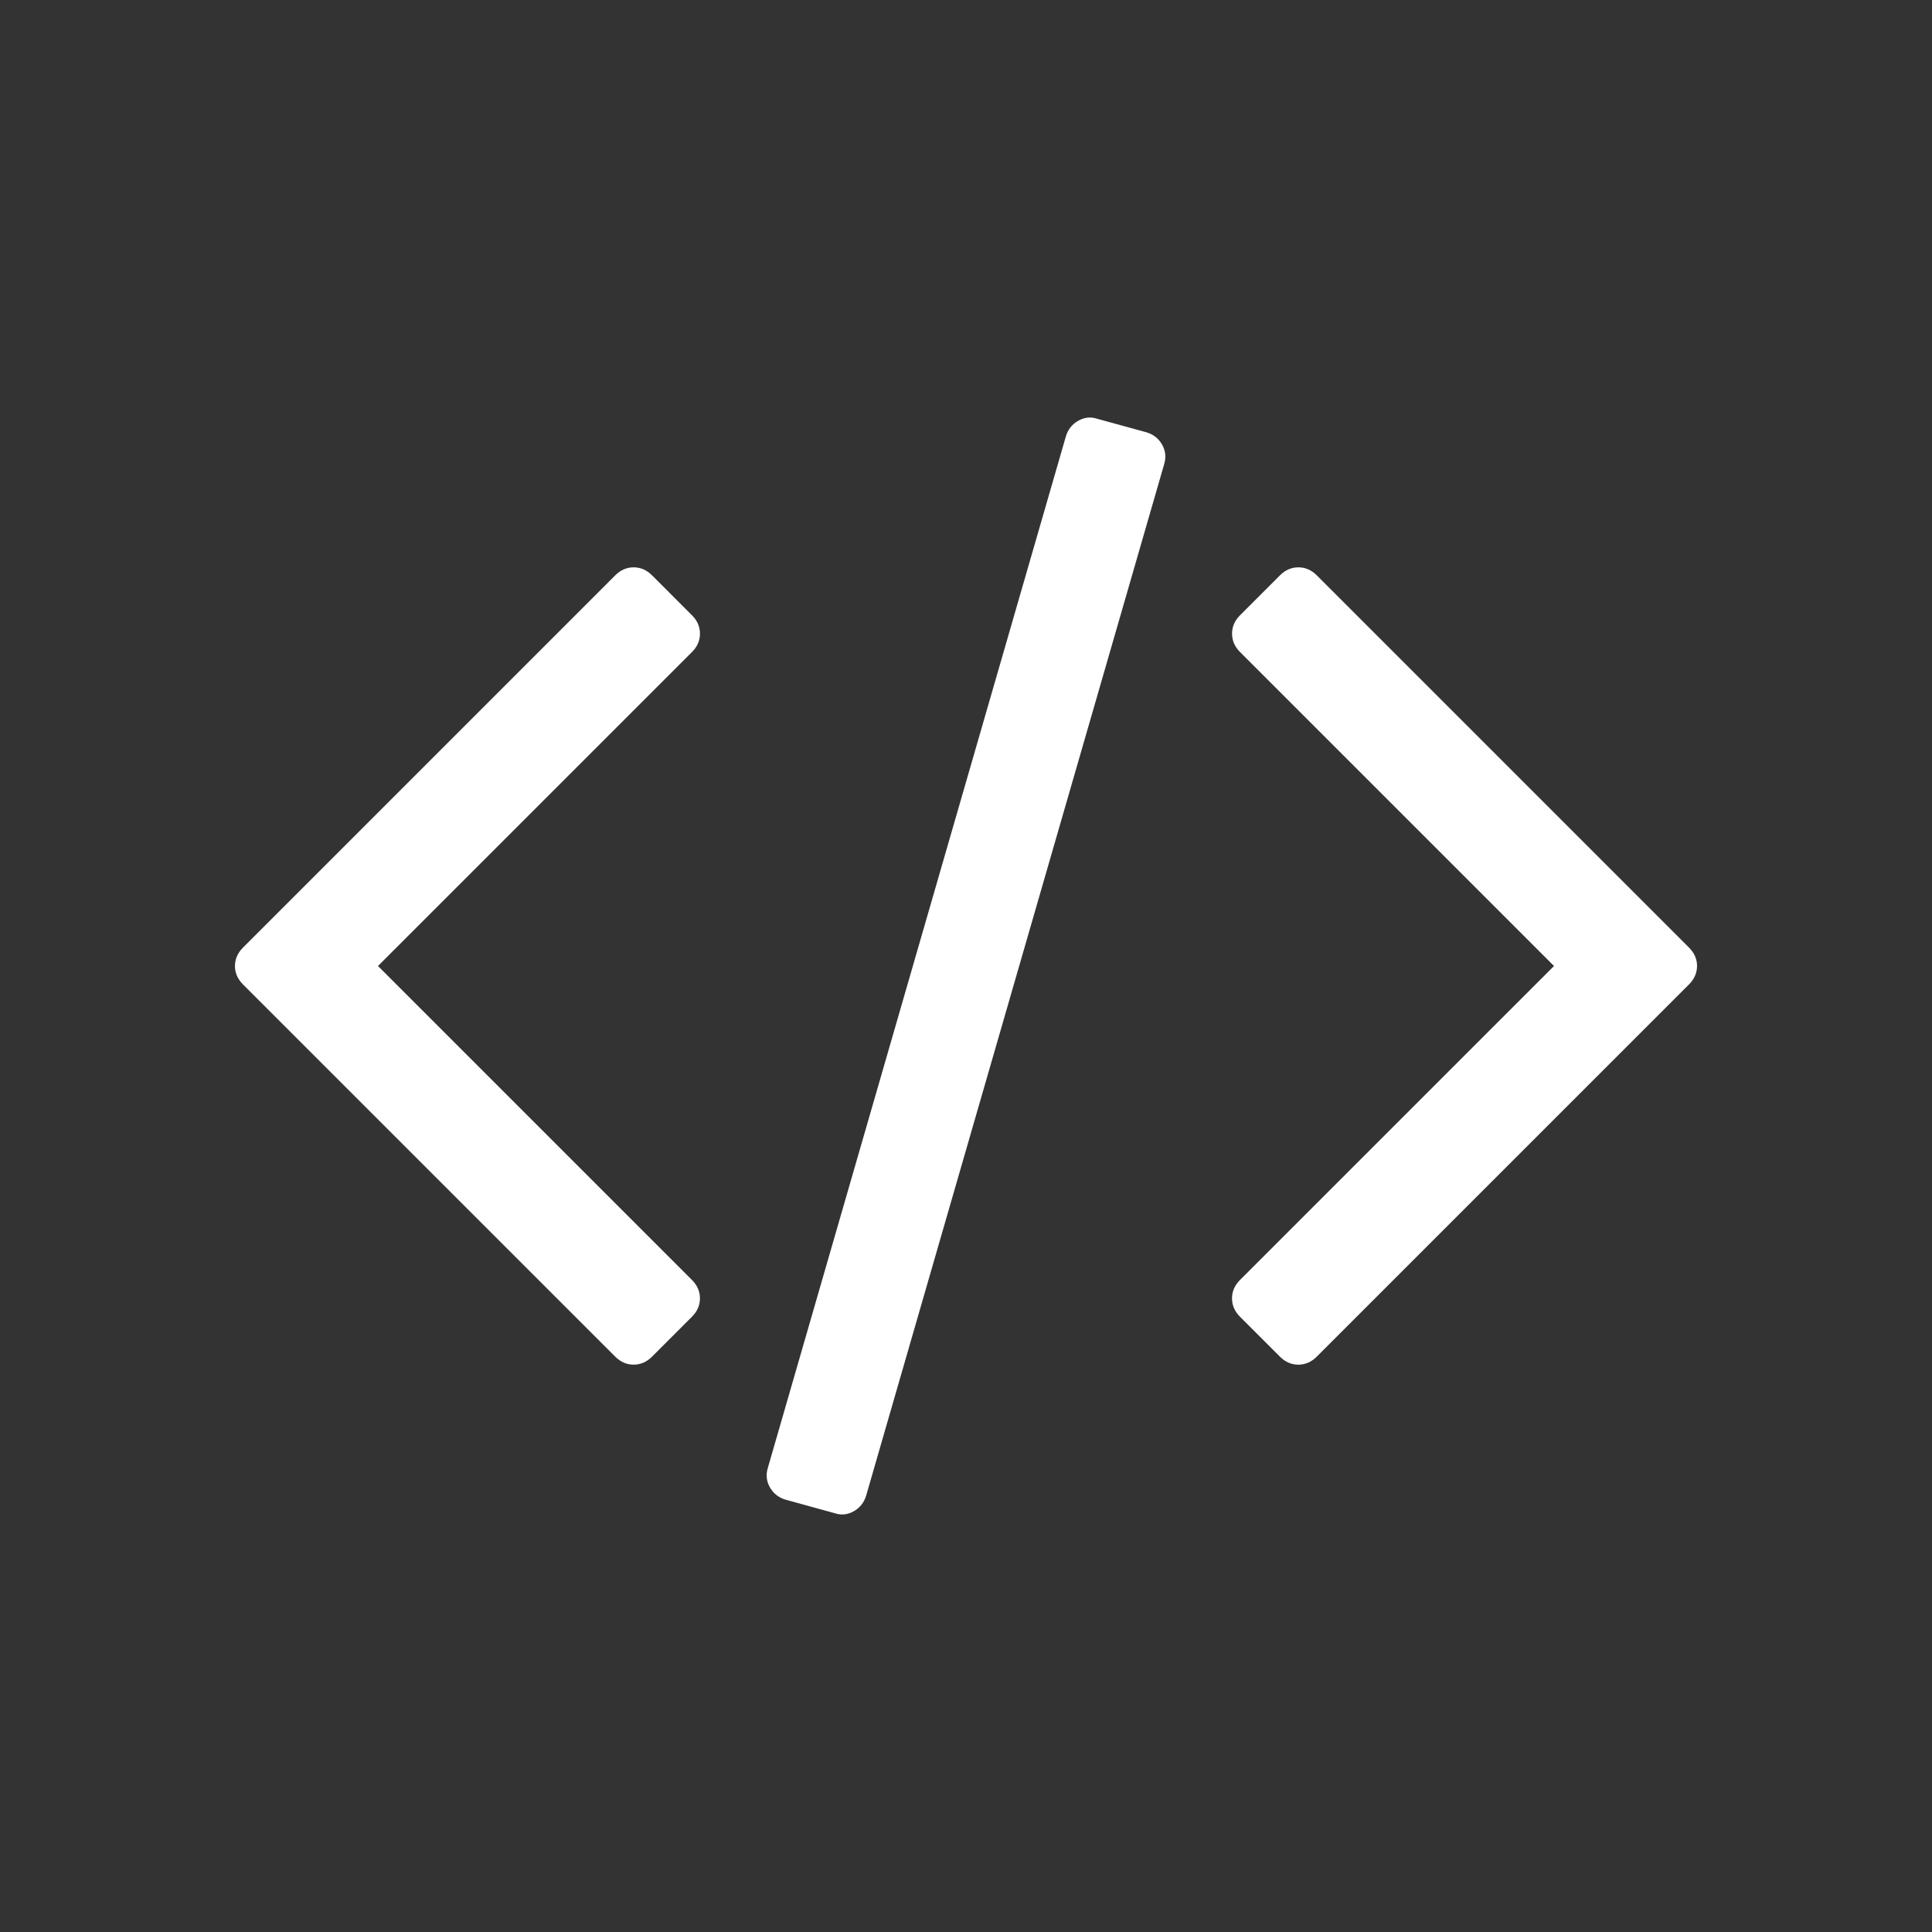 <?xml version="1.0" encoding="utf-8"?>
<!-- Generator: Adobe Illustrator 16.0.3, SVG Export Plug-In . SVG Version: 6.00 Build 0)  -->
<!DOCTYPE svg PUBLIC "-//W3C//DTD SVG 1.1//EN" "http://www.w3.org/Graphics/SVG/1.1/DTD/svg11.dtd">
<svg version="1.1" id="Layer_1" xmlns="http://www.w3.org/2000/svg" xmlns:xlink="http://www.w3.org/1999/xlink" x="0px" y="0px"
	 width="120px" height="120px" viewBox="0 0 120 120" enable-background="new 0 0 120 120" xml:space="preserve">
<rect x="0" y="0" width="120" height="120" fill="#333333" stroke="none"/>
<path fill="#FFFFFF" d="M42.978,81.785l-2.48,2.48c-0.332,0.33-0.712,0.496-1.142,0.496c-0.431,0-0.811-0.166-1.142-0.496
	L15.091,61.143c-0.33-0.332-0.497-0.712-0.497-1.142c0-0.429,0.167-0.811,0.497-1.142l23.124-23.125
	c0.332-0.331,0.711-0.496,1.142-0.496s0.811,0.166,1.142,0.496l2.48,2.481c0.332,0.331,0.497,0.71,0.497,1.142
	c0,0.43-0.165,0.811-0.497,1.142L23.477,60l19.501,19.501c0.332,0.332,0.497,0.711,0.497,1.141
	C43.475,81.074,43.31,81.453,42.978,81.785z M72.307,28.836L53.797,92.9c-0.132,0.43-0.389,0.752-0.769,0.967
	s-0.769,0.256-1.166,0.125l-3.076-0.846c-0.431-0.131-0.754-0.389-0.968-0.768c-0.215-0.381-0.256-0.787-0.123-1.215L66.205,27.1
	c0.13-0.43,0.387-0.753,0.769-0.967c0.379-0.215,0.77-0.256,1.166-0.124l3.074,0.843c0.433,0.133,0.754,0.389,0.969,0.769
	C72.396,28.001,72.438,28.407,72.307,28.836z M104.908,61.143L81.784,84.266c-0.332,0.33-0.711,0.496-1.142,0.496
	s-0.811-0.166-1.142-0.496l-2.482-2.48c-0.33-0.332-0.495-0.711-0.495-1.143c0-0.43,0.165-0.809,0.495-1.141L96.522,60
	L77.021,40.499c-0.331-0.331-0.496-0.711-0.496-1.142s0.165-0.81,0.496-1.142l2.481-2.481c0.331-0.331,0.712-0.496,1.142-0.496
	s0.811,0.166,1.142,0.496l23.124,23.125c0.33,0.331,0.497,0.712,0.497,1.142C105.404,60.43,105.238,60.811,104.908,61.143z"/>
</svg>
